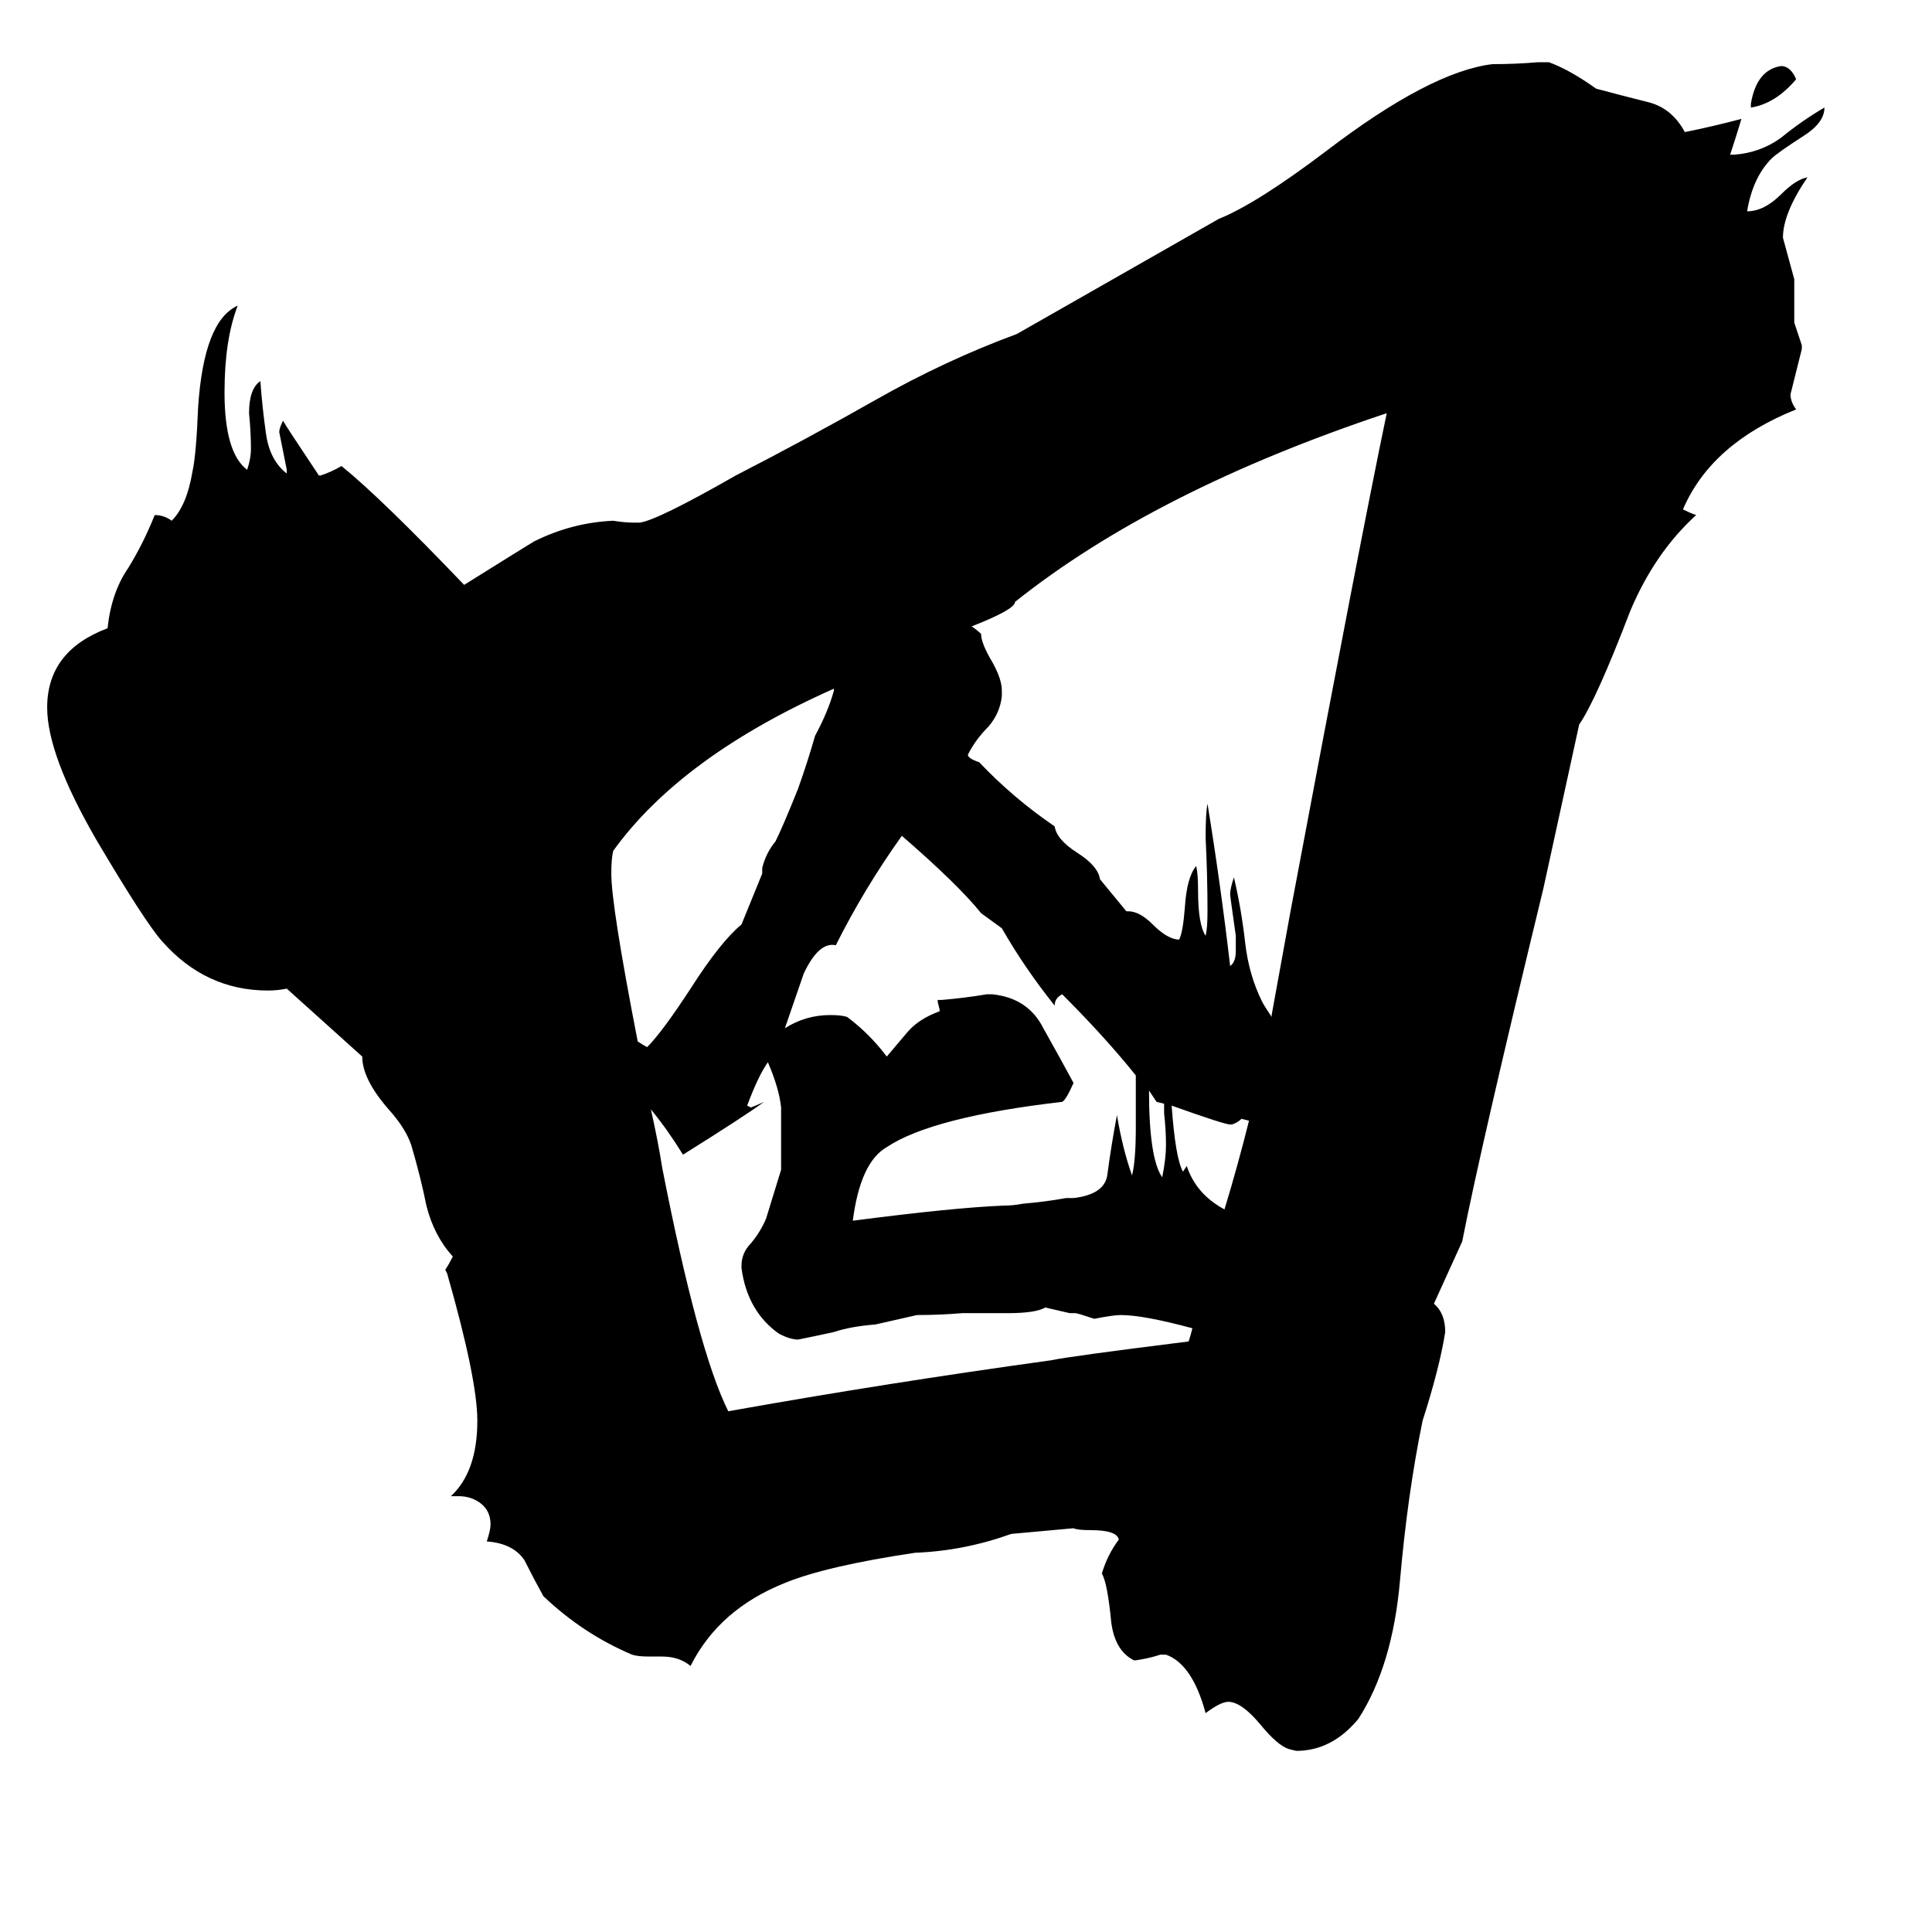 <svg xmlns="http://www.w3.org/2000/svg" viewBox="0 -800 1024 1024">
	<path fill="#000000" d="M818 -329Q785 -193 775 -142L760 -109Q766 -104 766 -94Q763 -75 754 -47Q746 -8 742 38Q738 83 720 111Q706 128 687 128L683 127Q677 125 668 114Q658 102 651 102Q647 102 639 108Q632 82 618 77H615Q609 79 602 80H601Q591 75 589 60Q587 39 584 34Q587 24 593 16Q592 11 578 11Q571 11 569 10L536 13Q511 22 485 23Q438 30 416 39Q381 53 366 83Q360 78 351 78H344Q338 78 335 77Q309 66 288 46Q283 37 278 27Q272 18 258 17Q260 11 260 8Q260 1 255 -3Q250 -7 243 -7H239Q253 -20 253 -47Q253 -69 237 -125L236 -127Q238 -130 240 -134Q230 -145 226 -161Q223 -176 218 -193Q215 -202 206 -212Q192 -228 192 -240L152 -276Q147 -275 142 -275Q109 -275 86 -301Q77 -311 51 -355Q25 -400 25 -425Q25 -455 57 -467Q59 -486 68 -499Q76 -512 82 -527Q87 -527 91 -524Q99 -532 102 -550Q104 -559 105 -584Q108 -630 126 -638Q119 -620 119 -592Q119 -560 131 -551Q133 -557 133 -562Q133 -571 132 -581Q132 -594 138 -598Q139 -584 141 -570Q143 -556 152 -549V-551Q150 -561 148 -571Q148 -573 150 -577Q151 -575 169 -548H170Q176 -550 181 -553Q202 -536 246 -490Q278 -510 283 -513Q303 -523 325 -524Q331 -523 336 -523H339Q348 -524 390 -548Q427 -567 464 -588Q501 -609 539 -623L646 -684Q666 -692 703 -720Q758 -762 791 -766Q803 -766 815 -767H821Q832 -763 846 -753Q861 -749 873 -746Q886 -743 893 -730Q908 -733 923 -737Q920 -727 917 -718H919Q933 -719 944 -727Q955 -736 967 -743Q967 -735 956 -728Q942 -719 939 -716Q929 -706 926 -688Q935 -688 944 -697Q952 -705 958 -706Q945 -687 945 -674Q948 -663 951 -652V-629Q953 -623 955 -617V-615Q952 -603 949 -591Q949 -587 952 -583Q907 -565 892 -530Q896 -528 899 -527Q877 -507 864 -476Q846 -429 837 -416ZM952 -758Q941 -745 928 -743V-745Q931 -763 944 -765Q949 -765 952 -758ZM674 -261V-262L684 -317Q721 -514 735 -581Q612 -540 538 -481Q538 -477 515 -468Q518 -466 520 -464Q520 -459 526 -449Q531 -440 531 -434V-431Q530 -422 524 -415Q517 -408 513 -400Q513 -398 519 -396Q537 -377 559 -362Q560 -355 571 -348Q582 -341 583 -334L597 -317H598Q604 -317 611 -310Q619 -302 625 -302Q627 -306 628 -319Q629 -335 634 -341Q635 -337 635 -328Q635 -310 639 -304Q640 -308 640 -317Q640 -336 639 -356Q639 -369 640 -374Q647 -331 652 -288Q655 -290 655 -296V-304Q652 -325 652 -326Q652 -329 654 -335Q658 -318 660 -300Q662 -283 669 -269Q670 -267 674 -261ZM662 -206L658 -207Q656 -205 653 -204H652Q649 -204 621 -214Q623 -186 627 -179L629 -182Q634 -167 649 -159Q656 -182 662 -206ZM632 -96Q606 -103 594 -103Q590 -103 580 -101Q571 -104 570 -104H567L554 -107Q549 -104 534 -104H510Q498 -103 486 -103L464 -98Q451 -97 442 -94Q433 -92 423 -90Q419 -90 413 -93Q396 -105 393 -128V-129Q393 -136 398 -141Q403 -147 406 -154Q410 -167 414 -180Q414 -196 414 -213Q413 -223 407 -237Q402 -230 396 -214L398 -213Q403 -215 405 -216Q394 -208 362 -188Q354 -201 345 -212Q349 -194 351 -181Q370 -84 386 -52Q470 -67 557 -79Q566 -81 630 -89Q631 -92 632 -96ZM617 -215L613 -216Q611 -219 609 -222Q609 -186 616 -176Q618 -186 618 -193Q618 -201 617 -210Q617 -212 617 -215ZM602 -230Q586 -250 563 -273Q559 -271 559 -267Q543 -287 531 -308L520 -316Q508 -331 478 -357Q458 -329 443 -299Q434 -301 426 -284Q425 -281 416 -255Q427 -262 440 -262Q446 -262 449 -261Q461 -252 470 -240Q476 -247 481 -253Q487 -260 498 -264V-265L497 -269V-270H499Q511 -271 523 -273H526Q545 -271 553 -255Q562 -239 569 -226Q565 -217 563 -216Q494 -208 470 -192Q456 -184 452 -153Q506 -160 532 -161Q537 -161 542 -162Q554 -163 565 -165H569Q586 -167 587 -178Q589 -193 592 -209Q595 -191 600 -177Q602 -185 602 -202V-221Q602 -225 602 -230ZM442 -435Q361 -399 325 -349Q324 -345 324 -337Q324 -320 338 -248Q341 -246 343 -245Q351 -253 366 -276Q382 -301 393 -310L404 -337V-340Q406 -348 411 -354Q415 -362 423 -382Q428 -396 432 -410Q439 -423 442 -434Z"/>
</svg>